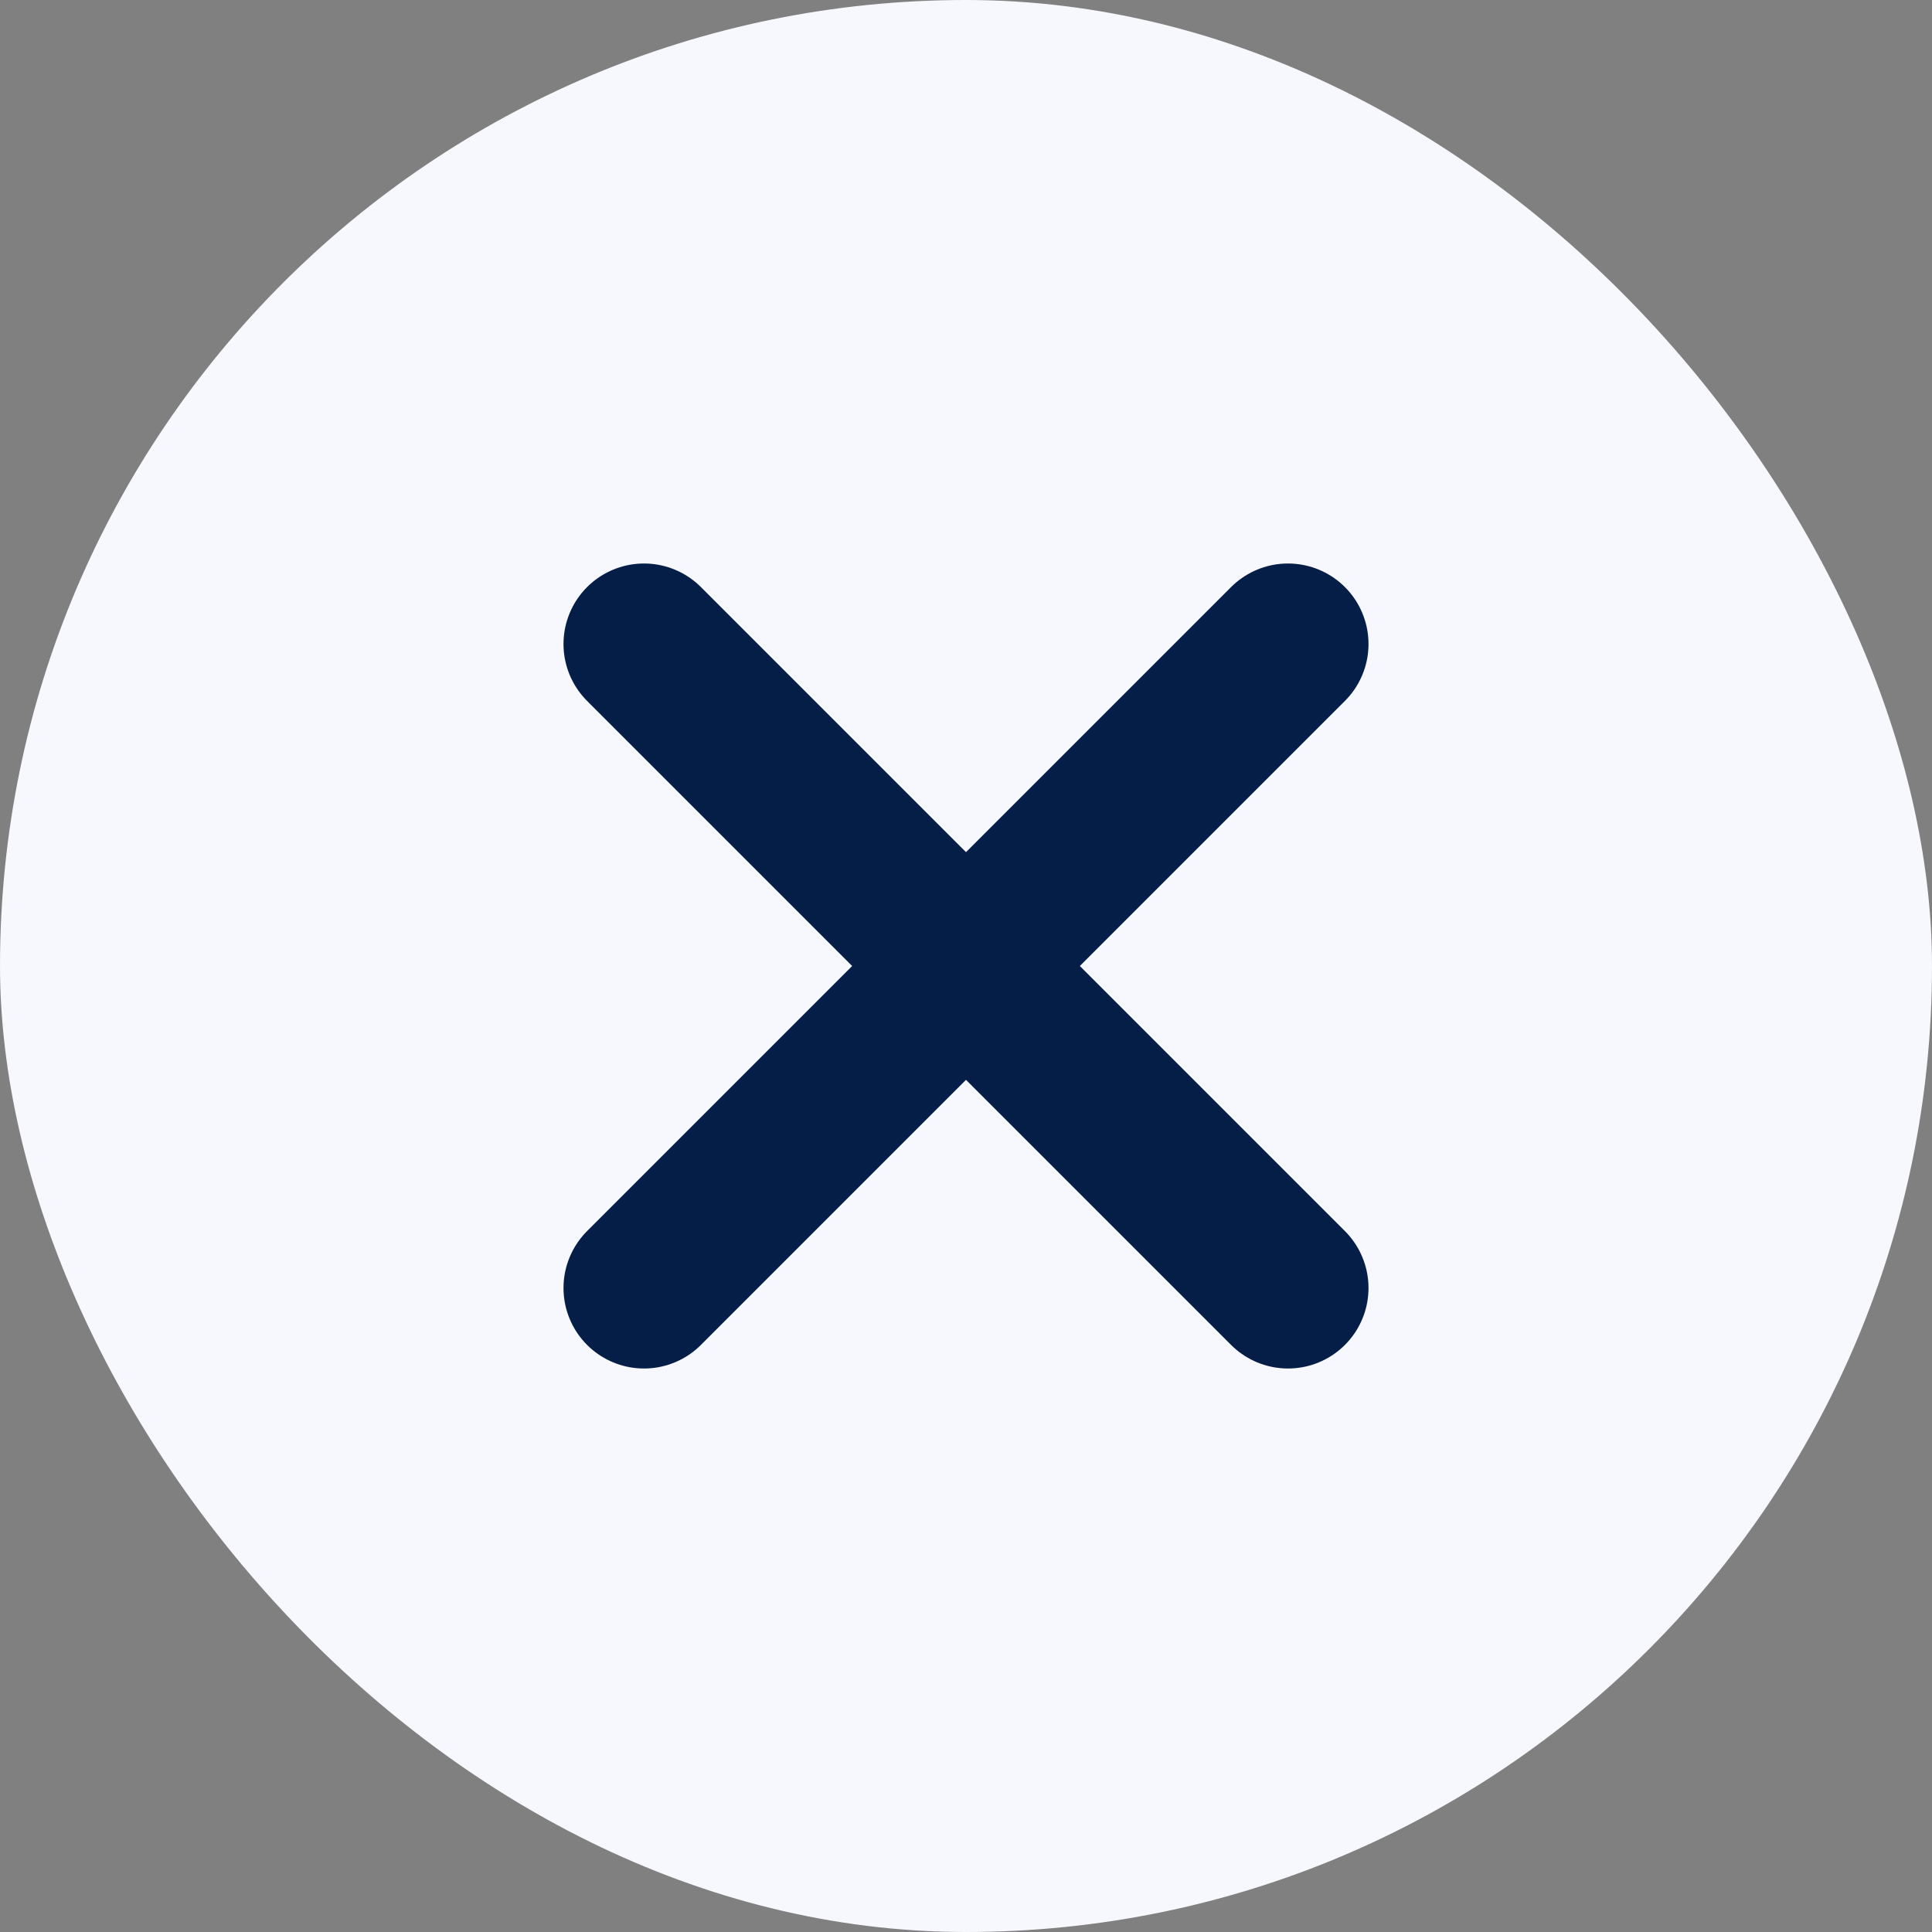 <svg width="24" height="24" viewBox="0 0 24 24" id="root" xmlns="http://www.w3.org/2000/svg">
<rect x="0" y="0" width="24" height="24" fill="#808080" stroke="none"/>
<rect width="24" height="24" rx="12" fill="#F7F8FD"/>
<path d="M16 16L8 8" stroke="#051E47" stroke-width="2" stroke-linecap="round" stroke-linejoin="round"/>
<path d="M16 8L8 16" stroke="#051E47" stroke-width="2" stroke-linecap="round" stroke-linejoin="round"/>
</svg>
